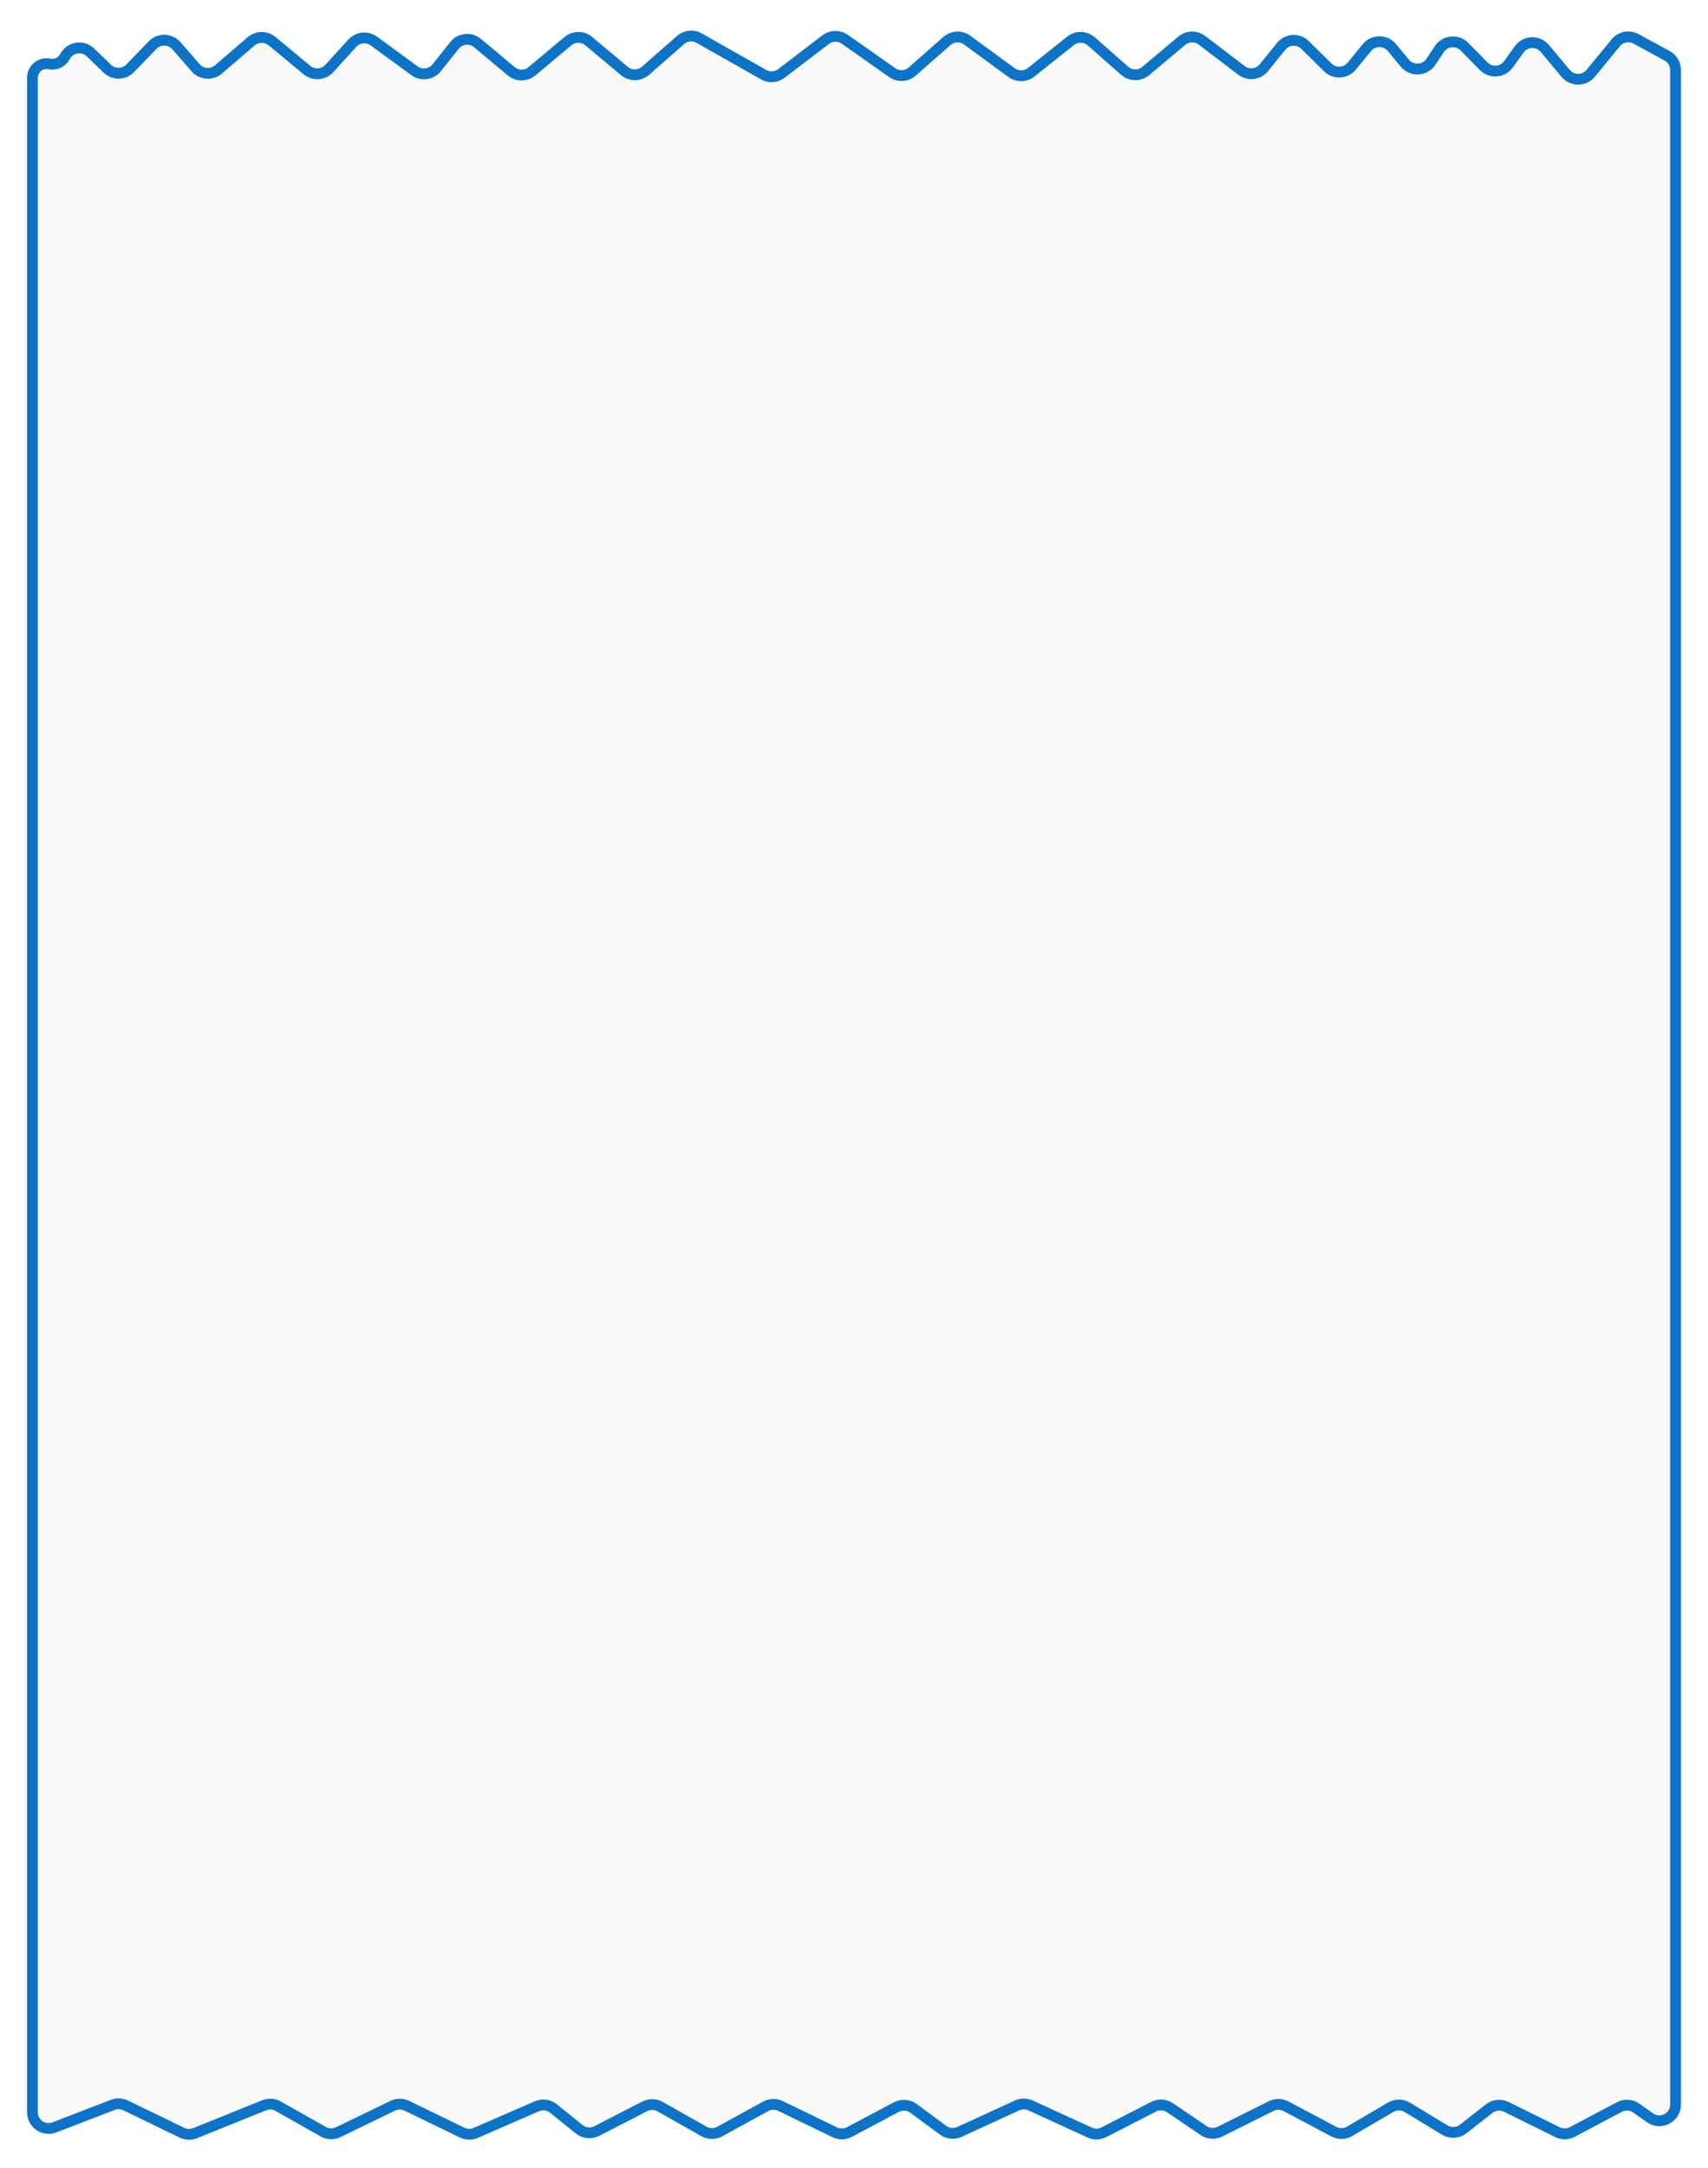 <svg width="316" height="401" viewBox="0 0 316 401" fill="none" xmlns="http://www.w3.org/2000/svg">
<g filter="url(#filter0_d_382_645)">
<path d="M6 390.628V14.385C6 12.725 7.526 11.486 9.15 11.826C10.254 12.058 11.382 11.555 11.948 10.579L12.084 10.346C13.058 8.666 15.35 8.348 16.745 9.698L19.844 12.696C21.035 13.848 22.934 13.817 24.086 12.627L28.229 8.347C29.451 7.084 31.491 7.138 32.646 8.462L36.197 12.537C37.28 13.78 39.163 13.916 40.413 12.843L46.466 7.647C47.575 6.695 49.207 6.68 50.333 7.612L56.796 12.959C58.03 13.98 59.848 13.851 60.926 12.668L65.185 7.992C66.217 6.859 67.938 6.686 69.175 7.592L76.677 13.082C77.975 14.032 79.792 13.789 80.794 12.531L84.085 8.402C85.135 7.085 87.064 6.89 88.356 7.971L94.575 13.172C95.689 14.104 97.311 14.104 98.425 13.172L105.075 7.61C106.189 6.678 107.811 6.678 108.925 7.61L115.528 13.133C116.663 14.082 118.32 14.062 119.432 13.085L125.897 7.408C126.857 6.565 128.245 6.422 129.356 7.051L141.276 13.805C142.321 14.398 143.62 14.309 144.575 13.579L152.753 7.334C153.793 6.54 155.228 6.511 156.299 7.264L165.069 13.425C166.202 14.222 167.733 14.139 168.773 13.225L175.191 7.588C176.248 6.66 177.808 6.591 178.943 7.422L187.151 13.429C188.242 14.228 189.734 14.197 190.792 13.354L198.054 7.566C199.191 6.66 200.814 6.7 201.906 7.66L208.066 13.08C209.178 14.059 210.839 14.079 211.975 13.128L218.642 7.54C219.717 6.64 221.273 6.604 222.388 7.454L229.684 13.016C230.974 14 232.812 13.78 233.834 12.519L237.031 8.573C238.147 7.195 240.209 7.081 241.471 8.328L245.657 12.466C246.914 13.709 248.967 13.601 250.087 12.234L252.89 8.812C254.084 7.353 256.311 7.345 257.517 8.793L259.926 11.689C261.21 13.232 263.617 13.104 264.73 11.433L266.302 9.071C267.356 7.487 269.6 7.273 270.936 8.628L274.506 12.251C275.81 13.575 277.991 13.407 279.077 11.899L281.071 9.131C282.215 7.543 284.548 7.458 285.805 8.958L289.677 13.58C290.884 15.02 293.103 15.009 294.295 13.557L298.927 7.916C299.84 6.804 301.414 6.497 302.678 7.185L308.433 10.314C309.399 10.839 310 11.85 310 12.95V389.205C310 391.639 307.255 393.06 305.268 391.655L302.738 389.866C301.813 389.213 300.6 389.135 299.6 389.665L290.896 394.28C290.044 394.732 289.026 394.747 288.161 394.319L278.692 389.637C277.658 389.126 276.422 389.253 275.514 389.964L270.708 393.723C269.726 394.492 268.372 394.573 267.305 393.926L260.374 389.727C259.433 389.156 258.254 389.147 257.304 389.703L249.693 394.156C248.796 394.681 247.691 394.704 246.773 394.217L237.921 389.524C237.066 389.07 236.043 389.057 235.177 389.49L225.706 394.216C224.735 394.7 223.579 394.623 222.682 394.014L216.473 389.801C215.565 389.184 214.393 389.113 213.417 389.615L204.239 394.333C203.42 394.754 202.454 394.776 201.617 394.392L190.674 389.374C189.88 389.01 188.967 389.01 188.173 389.374L177.512 394.263C176.52 394.718 175.359 394.598 174.48 393.95L169.019 389.921C168.09 389.236 166.852 389.145 165.833 389.685L157.152 394.287C156.307 394.735 155.299 394.753 154.438 394.336L144.411 389.476C143.538 389.052 142.514 389.078 141.662 389.543L133.157 394.199C132.246 394.697 131.143 394.689 130.239 394.178L122.14 389.598C121.26 389.1 120.19 389.079 119.291 389.541L110.41 394.107C109.354 394.65 108.077 394.519 107.153 393.772L102.415 389.944C101.545 389.241 100.357 389.08 99.332 389.526L88.014 394.45C87.212 394.799 86.297 394.78 85.509 394.398L75.27 389.435C74.444 389.035 73.479 389.035 72.653 389.435L62.589 394.314C61.702 394.743 60.661 394.71 59.803 394.225L51.471 389.513C50.675 389.063 49.718 389 48.87 389.343L36.1 394.501C35.314 394.819 34.43 394.789 33.667 394.419L23.249 389.369C22.501 389.007 21.637 388.971 20.861 389.27L10.079 393.427C8.114 394.185 6 392.734 6 390.628Z" fill="#FBFAFA"/>
<path d="M6 390.628V14.385C6 12.725 7.526 11.486 9.15 11.826C10.254 12.058 11.382 11.555 11.948 10.579L12.084 10.346C13.058 8.666 15.35 8.348 16.745 9.698L19.844 12.696C21.035 13.848 22.934 13.817 24.086 12.627L28.229 8.347C29.451 7.084 31.491 7.138 32.646 8.462L36.197 12.537C37.28 13.78 39.163 13.916 40.413 12.843L46.466 7.647C47.575 6.695 49.207 6.68 50.333 7.612L56.796 12.959C58.03 13.98 59.848 13.851 60.926 12.668L65.185 7.992C66.217 6.859 67.938 6.686 69.175 7.592L76.677 13.082C77.975 14.032 79.792 13.789 80.794 12.531L84.085 8.402C85.135 7.085 87.064 6.89 88.356 7.971L94.575 13.172C95.689 14.104 97.311 14.104 98.425 13.172L105.075 7.61C106.189 6.678 107.811 6.678 108.925 7.61L115.528 13.133C116.663 14.082 118.32 14.062 119.432 13.085L125.897 7.408C126.857 6.565 128.245 6.422 129.356 7.051L141.276 13.805C142.321 14.398 143.62 14.309 144.575 13.579L152.753 7.334C153.793 6.54 155.228 6.511 156.299 7.264L165.069 13.425C166.202 14.222 167.733 14.139 168.773 13.225L175.191 7.588C176.248 6.66 177.808 6.591 178.943 7.422L187.151 13.429C188.242 14.228 189.734 14.197 190.792 13.354L198.054 7.566C199.191 6.66 200.814 6.7 201.906 7.66L208.066 13.08C209.178 14.059 210.839 14.079 211.975 13.128L218.642 7.54C219.717 6.64 221.273 6.604 222.388 7.454L229.684 13.016C230.974 14 232.812 13.78 233.834 12.519L237.031 8.573C238.147 7.195 240.209 7.081 241.471 8.328L245.657 12.466C246.914 13.709 248.967 13.601 250.087 12.234L252.89 8.812C254.084 7.353 256.311 7.345 257.517 8.793L259.926 11.689C261.21 13.232 263.617 13.104 264.73 11.433L266.302 9.071C267.356 7.487 269.6 7.273 270.936 8.628L274.506 12.251C275.81 13.575 277.991 13.407 279.077 11.899L281.071 9.131C282.215 7.543 284.548 7.458 285.805 8.958L289.677 13.58C290.884 15.02 293.103 15.009 294.295 13.557L298.927 7.916C299.84 6.804 301.414 6.497 302.678 7.185L308.433 10.314C309.399 10.839 310 11.85 310 12.95V389.205C310 391.639 307.255 393.06 305.268 391.655L302.738 389.866C301.813 389.213 300.6 389.135 299.6 389.665L290.896 394.28C290.044 394.732 289.026 394.747 288.161 394.319L278.692 389.637C277.658 389.126 276.422 389.253 275.514 389.964L270.708 393.723C269.726 394.492 268.372 394.573 267.305 393.926L260.374 389.727C259.433 389.156 258.254 389.147 257.304 389.703L249.693 394.156C248.796 394.681 247.691 394.704 246.773 394.217L237.921 389.524C237.066 389.07 236.043 389.057 235.177 389.49L225.706 394.216C224.735 394.7 223.579 394.623 222.682 394.014L216.473 389.801C215.565 389.184 214.393 389.113 213.417 389.615L204.239 394.333C203.42 394.754 202.454 394.776 201.617 394.392L190.674 389.374C189.88 389.01 188.967 389.01 188.173 389.374L177.512 394.263C176.52 394.718 175.359 394.598 174.48 393.95L169.019 389.921C168.09 389.236 166.852 389.145 165.833 389.685L157.152 394.287C156.307 394.735 155.299 394.753 154.438 394.336L144.411 389.476C143.538 389.052 142.514 389.078 141.662 389.543L133.157 394.199C132.246 394.697 131.143 394.689 130.239 394.178L122.14 389.598C121.26 389.1 120.19 389.079 119.291 389.541L110.41 394.107C109.354 394.65 108.077 394.519 107.153 393.772L102.415 389.944C101.545 389.241 100.357 389.08 99.332 389.526L88.014 394.45C87.212 394.799 86.297 394.78 85.509 394.398L75.27 389.435C74.444 389.035 73.479 389.035 72.653 389.435L62.589 394.314C61.702 394.743 60.661 394.71 59.803 394.225L51.471 389.513C50.675 389.063 49.718 389 48.87 389.343L36.1 394.501C35.314 394.819 34.43 394.789 33.667 394.419L23.249 389.369C22.501 389.007 21.637 388.971 20.861 389.27L10.079 393.427C8.114 394.185 6 392.734 6 390.628Z" stroke="#0D73C7" stroke-width="2"/>
</g>
<defs>
<filter id="filter0_d_382_645" x="0" y="0.662" width="316" height="400.058" filterUnits="userSpaceOnUse" color-interpolation-filters="sRGB">
<feFlood flood-opacity="0" result="BackgroundImageFix"/>
<feColorMatrix in="SourceAlpha" type="matrix" values="0 0 0 0 0 0 0 0 0 0 0 0 0 0 0 0 0 0 127 0" result="hardAlpha"/>
<feOffset/>
<feGaussianBlur stdDeviation="2.5"/>
<feComposite in2="hardAlpha" operator="out"/>
<feColorMatrix type="matrix" values="0 0 0 0 0 0 0 0 0 0 0 0 0 0 0 0 0 0 0.25 0"/>
<feBlend mode="normal" in2="BackgroundImageFix" result="effect1_dropShadow_382_645"/>
<feBlend mode="normal" in="SourceGraphic" in2="effect1_dropShadow_382_645" result="shape"/>
</filter>
</defs>
</svg>
